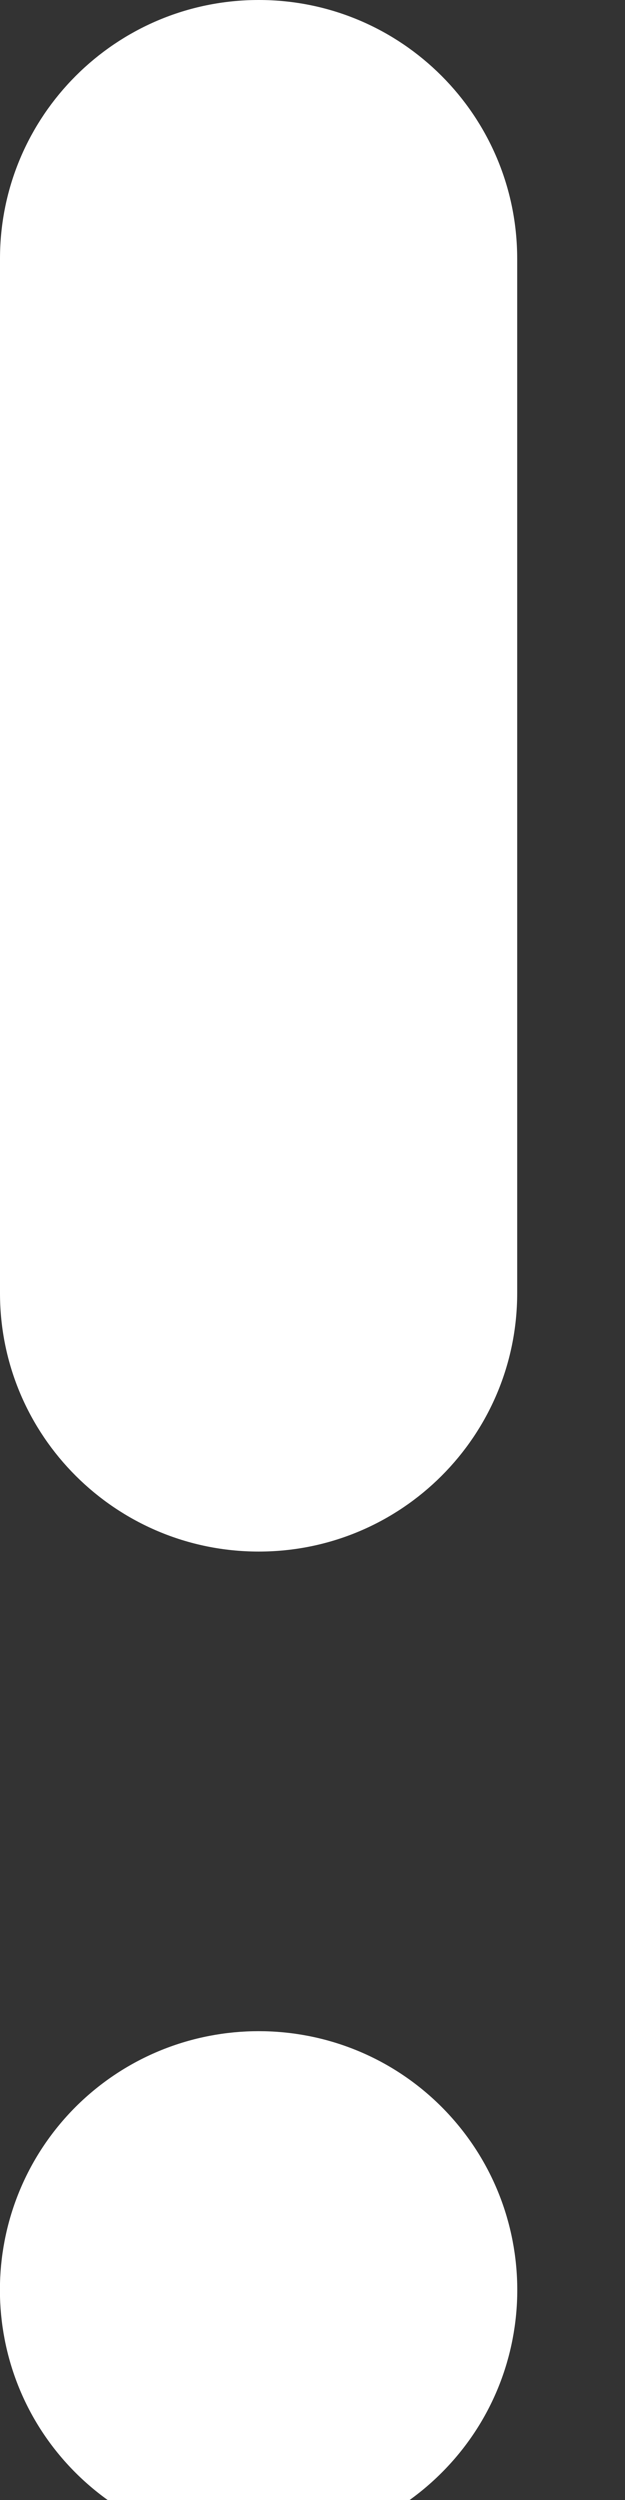 <?xml version="1.0" encoding="UTF-8"?>
<svg viewBox="0 0 2 8" version="1.1" xmlns="http://www.w3.org/2000/svg" xmlns:xlink="http://www.w3.org/1999/xlink">
    <rect x="0" y="0" width="2" height="8" fill="#333333" stroke="none"/>
    <g id="Sprint-9" stroke="none" stroke-width="1" fill="none" fill-rule="evenodd">
        <g id="Definir-Entregas-(03)" transform="translate(-1026, -524)" fill="#FFFFFF" fill-rule="nonzero">
            <g id="Entrega-/-Concluida" transform="translate(571, 497)">
                <g id="alert-simple" transform="translate(455, 27)">
                    <path d="M2.27373675e-13,0.828 C2.27373675e-13,0.371 0.371,0 0.828,0 C1.285,0 1.655,0.371 1.655,0.828 L1.655,4.138 C1.655,4.595 1.285,4.965 0.828,4.965 C0.371,4.965 2.27373675e-13,4.595 2.27373675e-13,4.138 L2.27373675e-13,0.828 Z M0.242,7.913 C-0.081,7.59 -0.081,7.066 0.242,6.742 C0.566,6.419 1.09,6.419 1.413,6.742 C1.736,7.066 1.736,7.59 1.413,7.913 C1.09,8.236 0.566,8.236 0.242,7.913 Z" id="Combined-Shape"></path>
                </g>
            </g>
        </g>
    </g>
</svg>